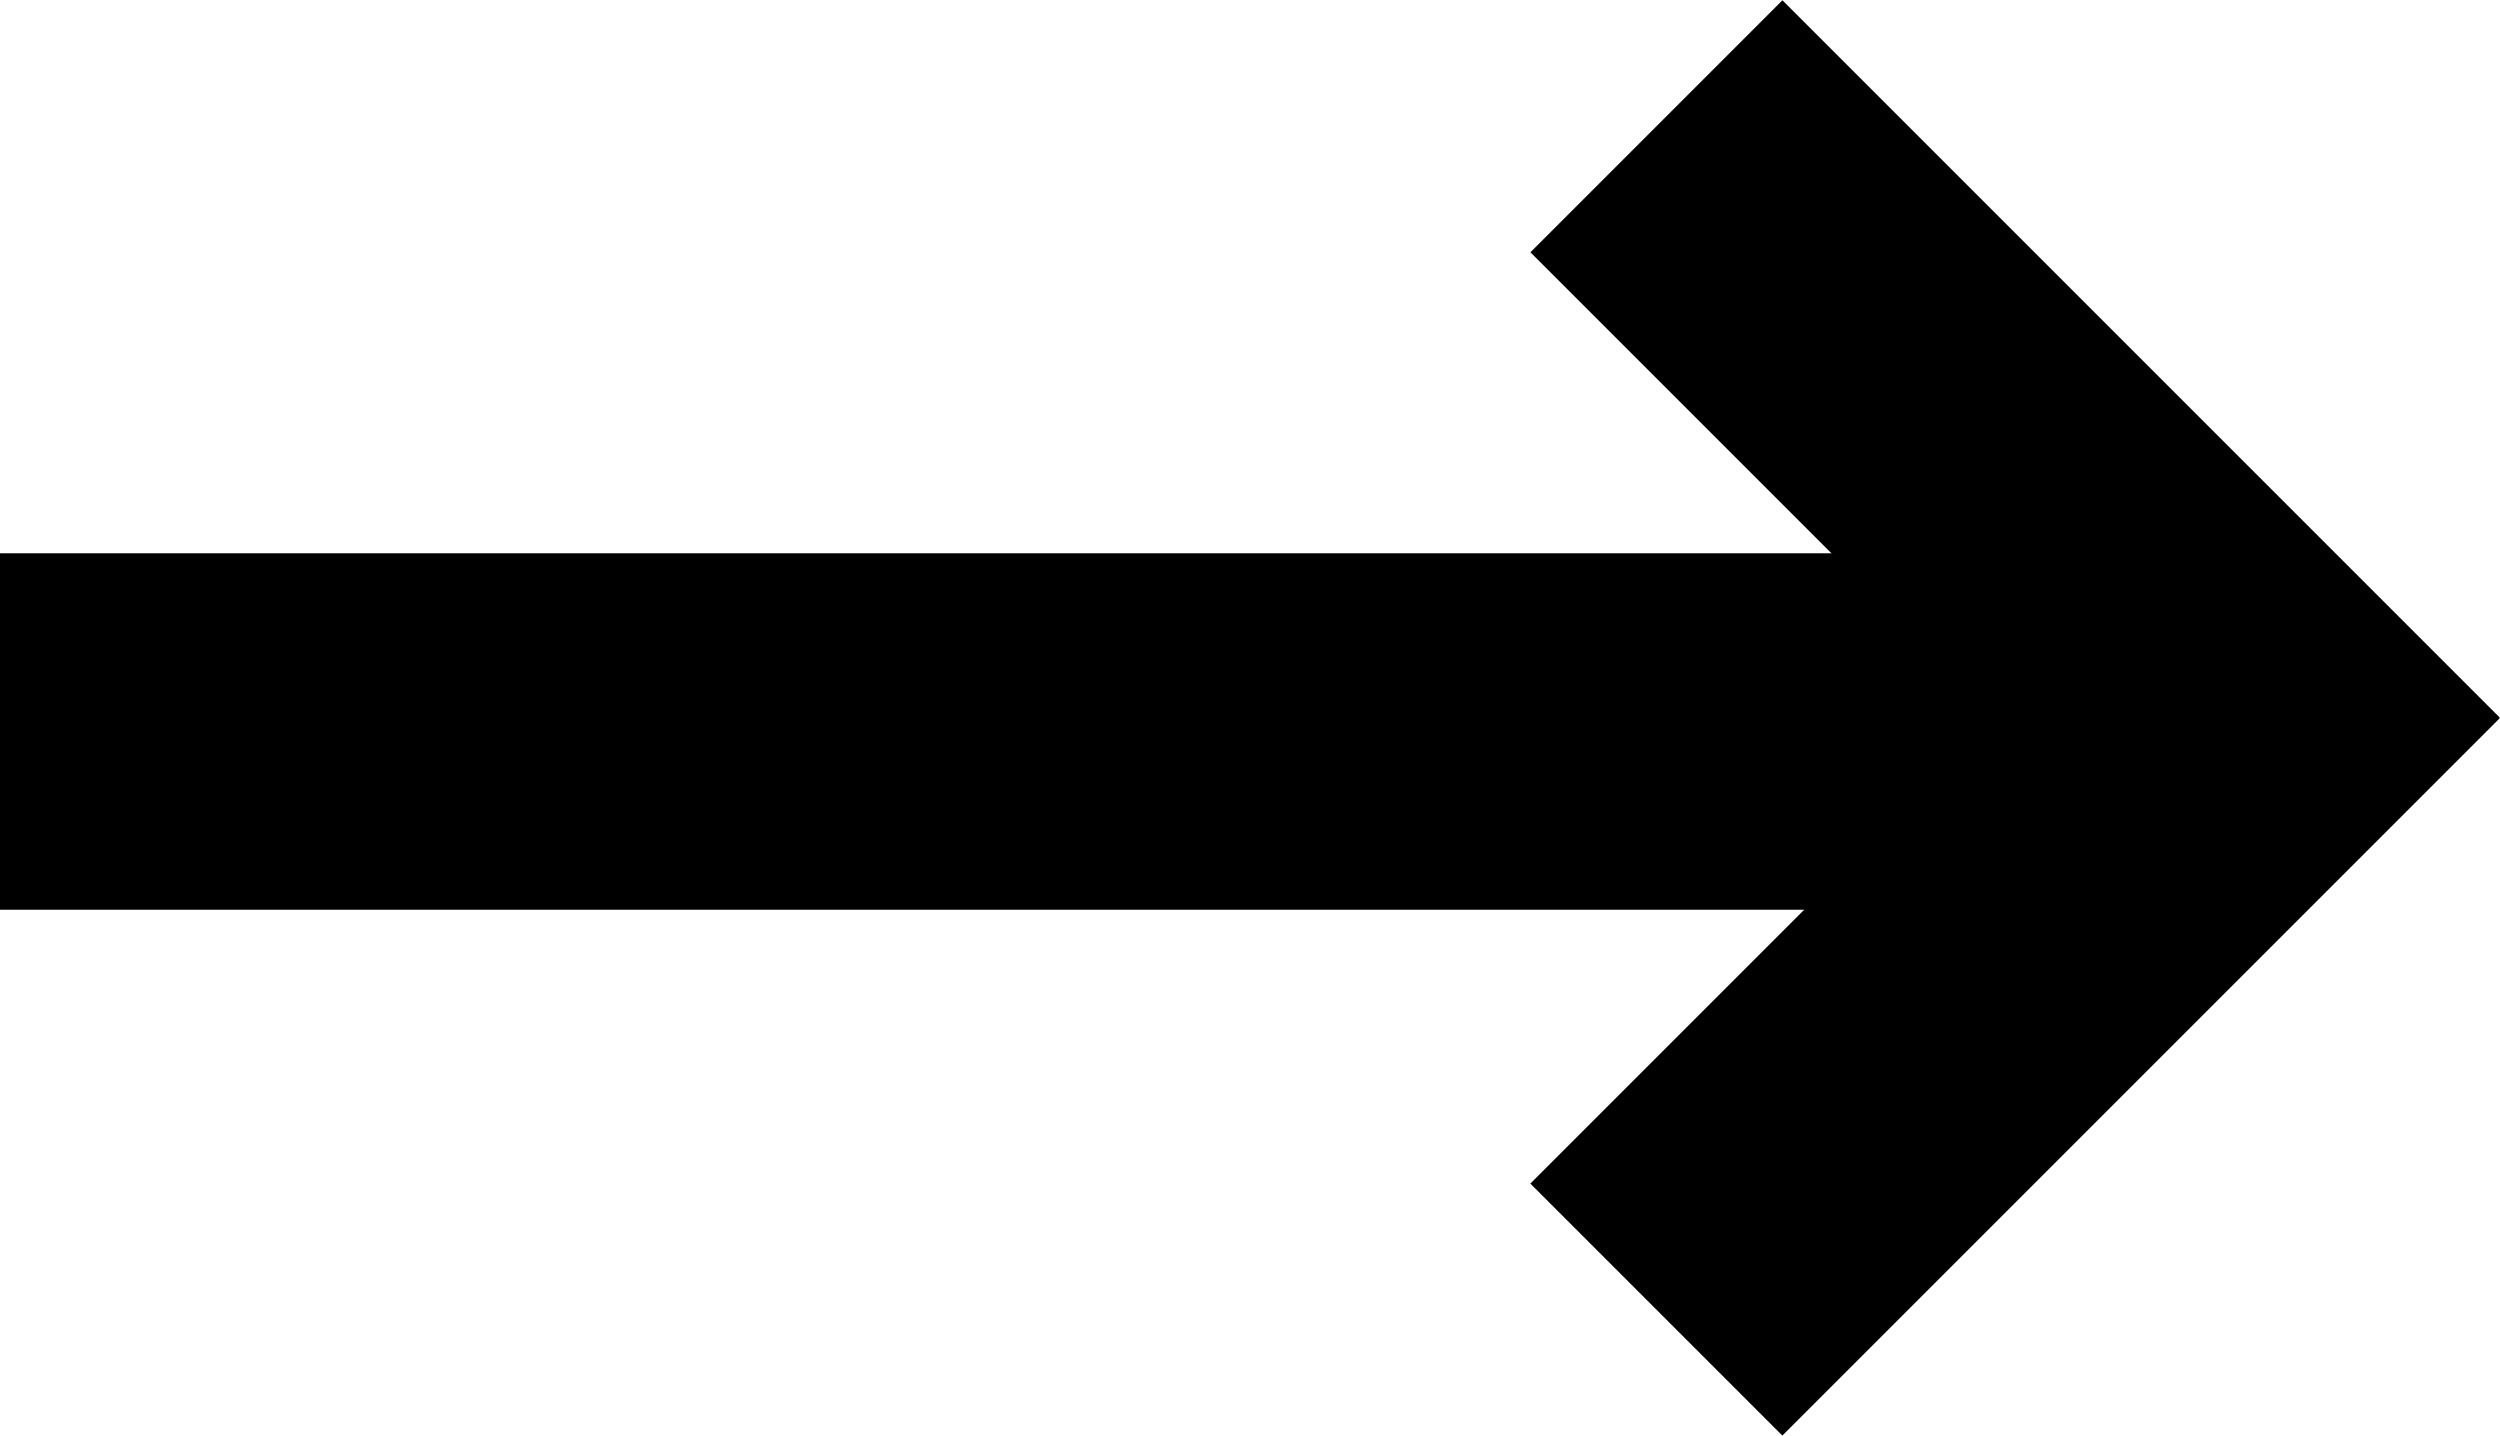 <?xml version="1.0" encoding="utf-8"?>
<!-- Generator: Adobe Illustrator 23.0.1, SVG Export Plug-In . SVG Version: 6.00 Build 0)  -->
<svg version="1.1" id="Слой_1" xmlns="http://www.w3.org/2000/svg" xmlns:xlink="http://www.w3.org/1999/xlink" x="0px" y="0px"
	 viewBox="0 0 91.18 52.36" style="enable-background:new 0 0 91.18 52.36;" xml:space="preserve">
<g>
	<g>
		<rect y="20.18" width="84" height="13"/>
	</g>
	<g>
		<rect x="67" y="-0.82" transform="matrix(0.707 -0.707 0.707 0.707 9.028 57.15)" width="13" height="37"/>
	</g>
	<g>
		<rect x="55" y="28.18" transform="matrix(0.707 -0.707 0.707 0.707 -2.993 62.129)" width="37" height="13"/>
	</g>
</g>
</svg>
